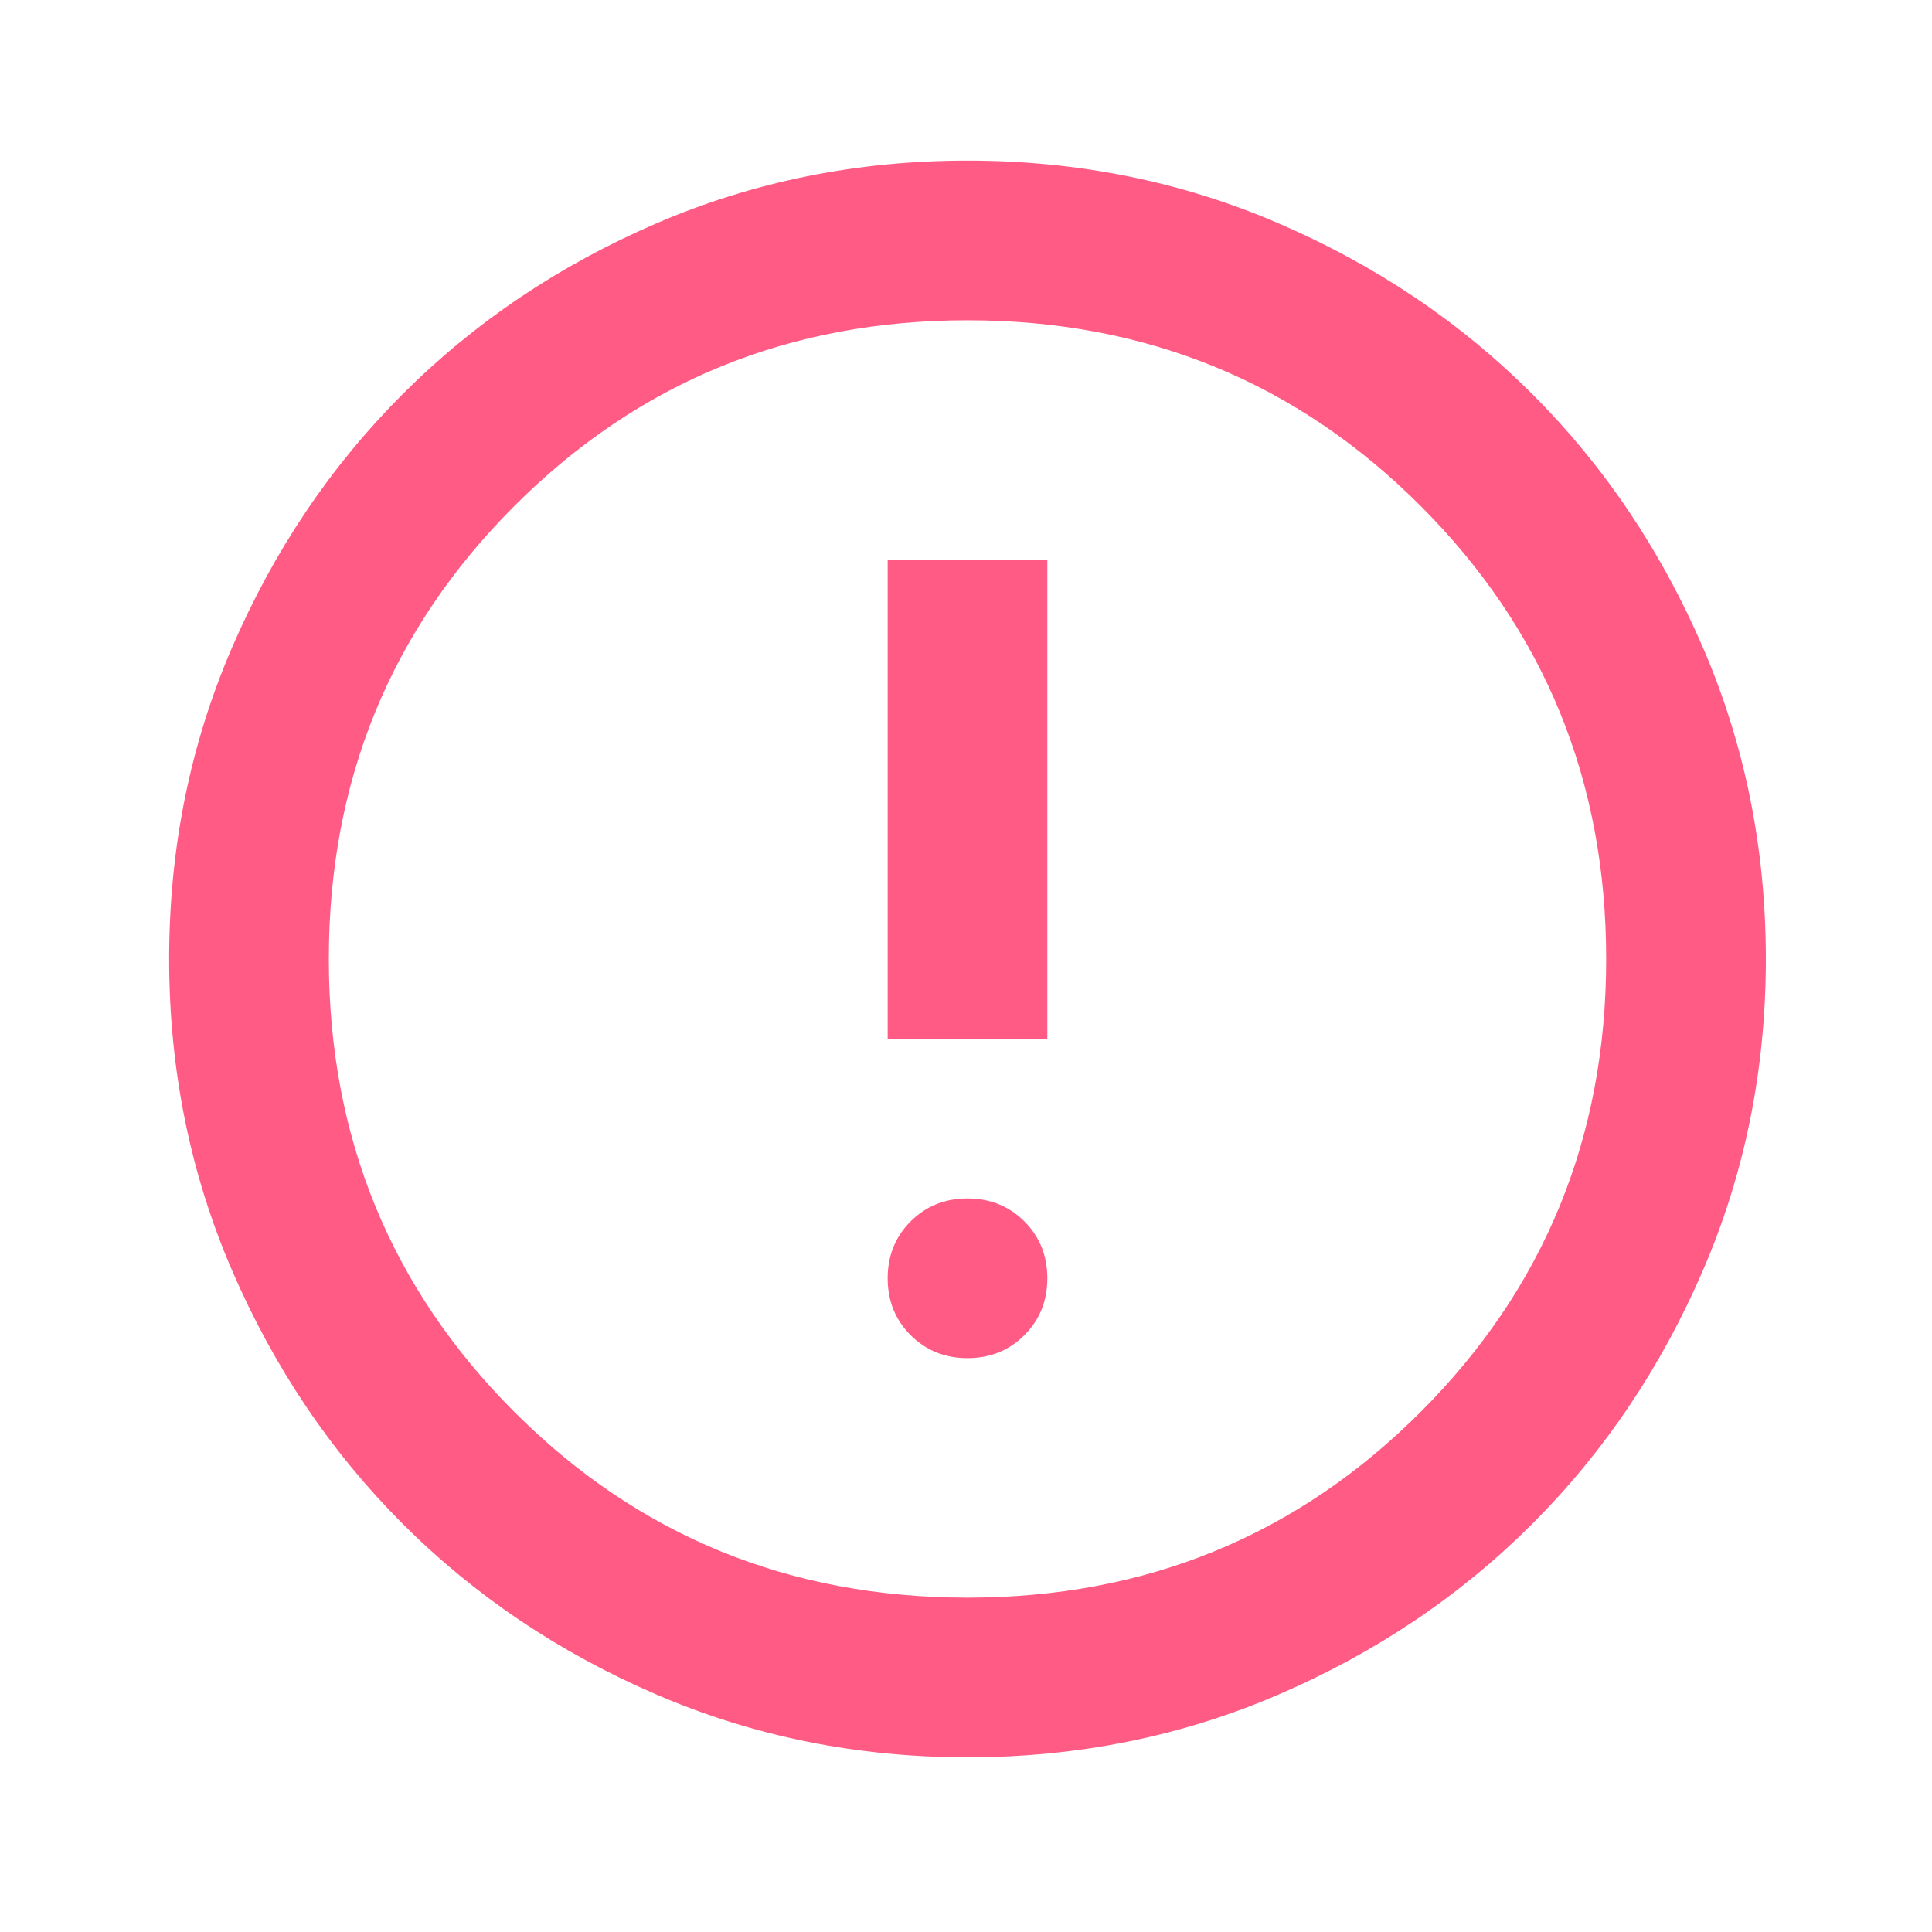 <svg width="121" height="121" viewBox="0 0 121 121" fill="none" xmlns="http://www.w3.org/2000/svg">
<mask id="mask0_510_2372" style="mask-type:alpha" maskUnits="userSpaceOnUse" x="0" y="0" width="121" height="121">
<rect x="0.594" y="0.059" width="120" height="120" fill="#D9D9D9"/>
</mask>
<g mask="url(#mask0_510_2372)">
<path d="M60.594 85.059C62.01 85.059 63.198 84.579 64.156 83.621C65.115 82.663 65.594 81.475 65.594 80.059C65.594 78.642 65.115 77.454 64.156 76.496C63.198 75.538 62.01 75.059 60.594 75.059C59.177 75.059 57.99 75.538 57.031 76.496C56.073 77.454 55.594 78.642 55.594 80.059C55.594 81.475 56.073 82.663 57.031 83.621C57.99 84.579 59.177 85.059 60.594 85.059ZM55.594 65.059H65.594V35.059H55.594V65.059ZM60.594 110.059C53.677 110.059 47.177 108.746 41.094 106.121C35.01 103.496 29.719 99.934 25.219 95.434C20.719 90.934 17.156 85.642 14.531 79.559C11.906 73.475 10.594 66.975 10.594 60.059C10.594 53.142 11.906 46.642 14.531 40.559C17.156 34.475 20.719 29.184 25.219 24.684C29.719 20.184 35.01 16.621 41.094 13.996C47.177 11.371 53.677 10.059 60.594 10.059C67.51 10.059 74.01 11.371 80.094 13.996C86.177 16.621 91.469 20.184 95.969 24.684C100.469 29.184 104.031 34.475 106.656 40.559C109.281 46.642 110.594 53.142 110.594 60.059C110.594 66.975 109.281 73.475 106.656 79.559C104.031 85.642 100.469 90.934 95.969 95.434C91.469 99.934 86.177 103.496 80.094 106.121C74.01 108.746 67.51 110.059 60.594 110.059ZM60.594 100.059C71.76 100.059 81.219 96.184 88.969 88.434C96.719 80.684 100.594 71.225 100.594 60.059C100.594 48.892 96.719 39.434 88.969 31.684C81.219 23.934 71.76 20.059 60.594 20.059C49.427 20.059 39.969 23.934 32.219 31.684C24.469 39.434 20.594 48.892 20.594 60.059C20.594 71.225 24.469 80.684 32.219 88.434C39.969 96.184 49.427 100.059 60.594 100.059Z" fill="#FF5B84"/>
</g>
</svg>
